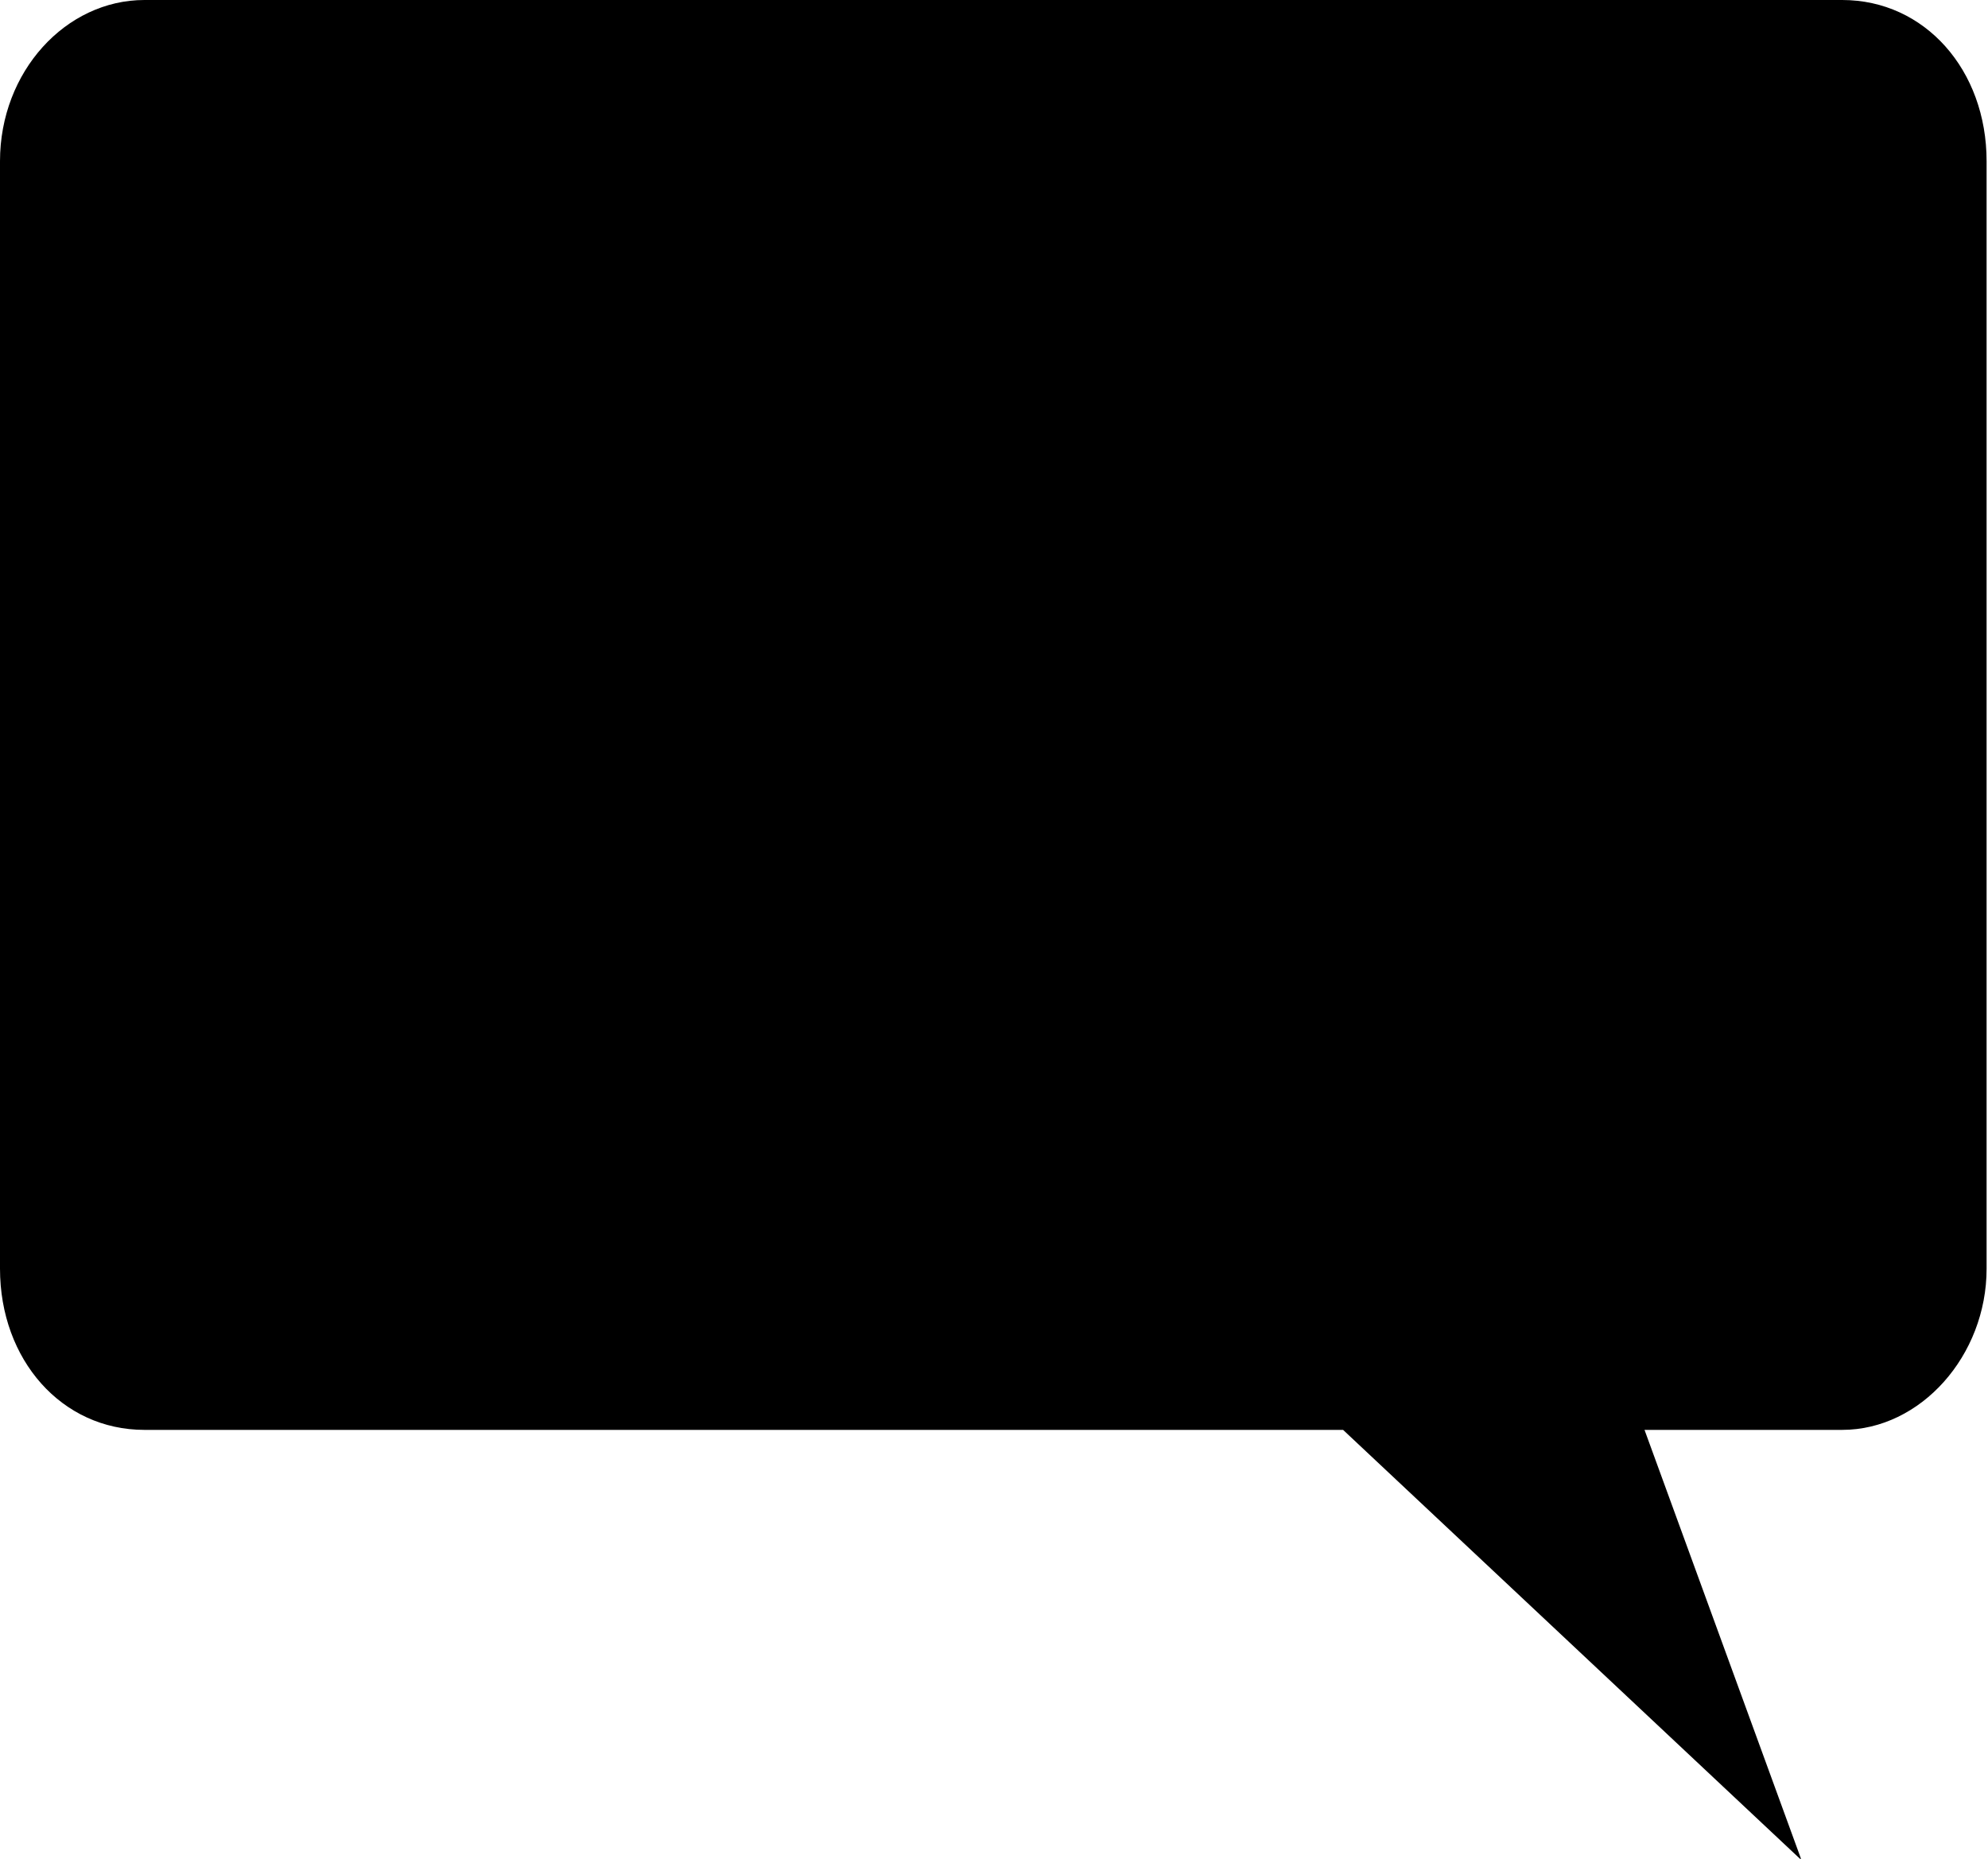 <?xml version="1.0" encoding="utf-8"?>
<!-- Generator: Adobe Illustrator 18.1.0, SVG Export Plug-In . SVG Version: 6.00 Build 0)  -->
<!DOCTYPE svg PUBLIC "-//W3C//DTD SVG 1.1//EN" "http://www.w3.org/Graphics/SVG/1.1/DTD/svg11.dtd">
<svg version="1.1" id="Layer_1" xmlns="http://www.w3.org/2000/svg" xmlns:xlink="http://www.w3.org/1999/xlink" x="0px" y="0px"
	 width="14.18px" height="13.26px" viewBox="-42.56 44.62 14.18 13.26" style="enable-background:new -42.56 44.62 14.18 13.26;"
	 xml:space="preserve">
<path d="M-41.53,44.62h12.11c0.59,0,1.03,0.5,1.03,1.15v7.9c0,0.62-0.47,1.15-1.03,1.15h-1.41l1.12,3.07l-3.27-3.07h-8.55
	c-0.59,0-1.03-0.5-1.03-1.15v-7.9C-42.56,45.13-42.09,44.62-41.53,44.62z"/>
</svg>

